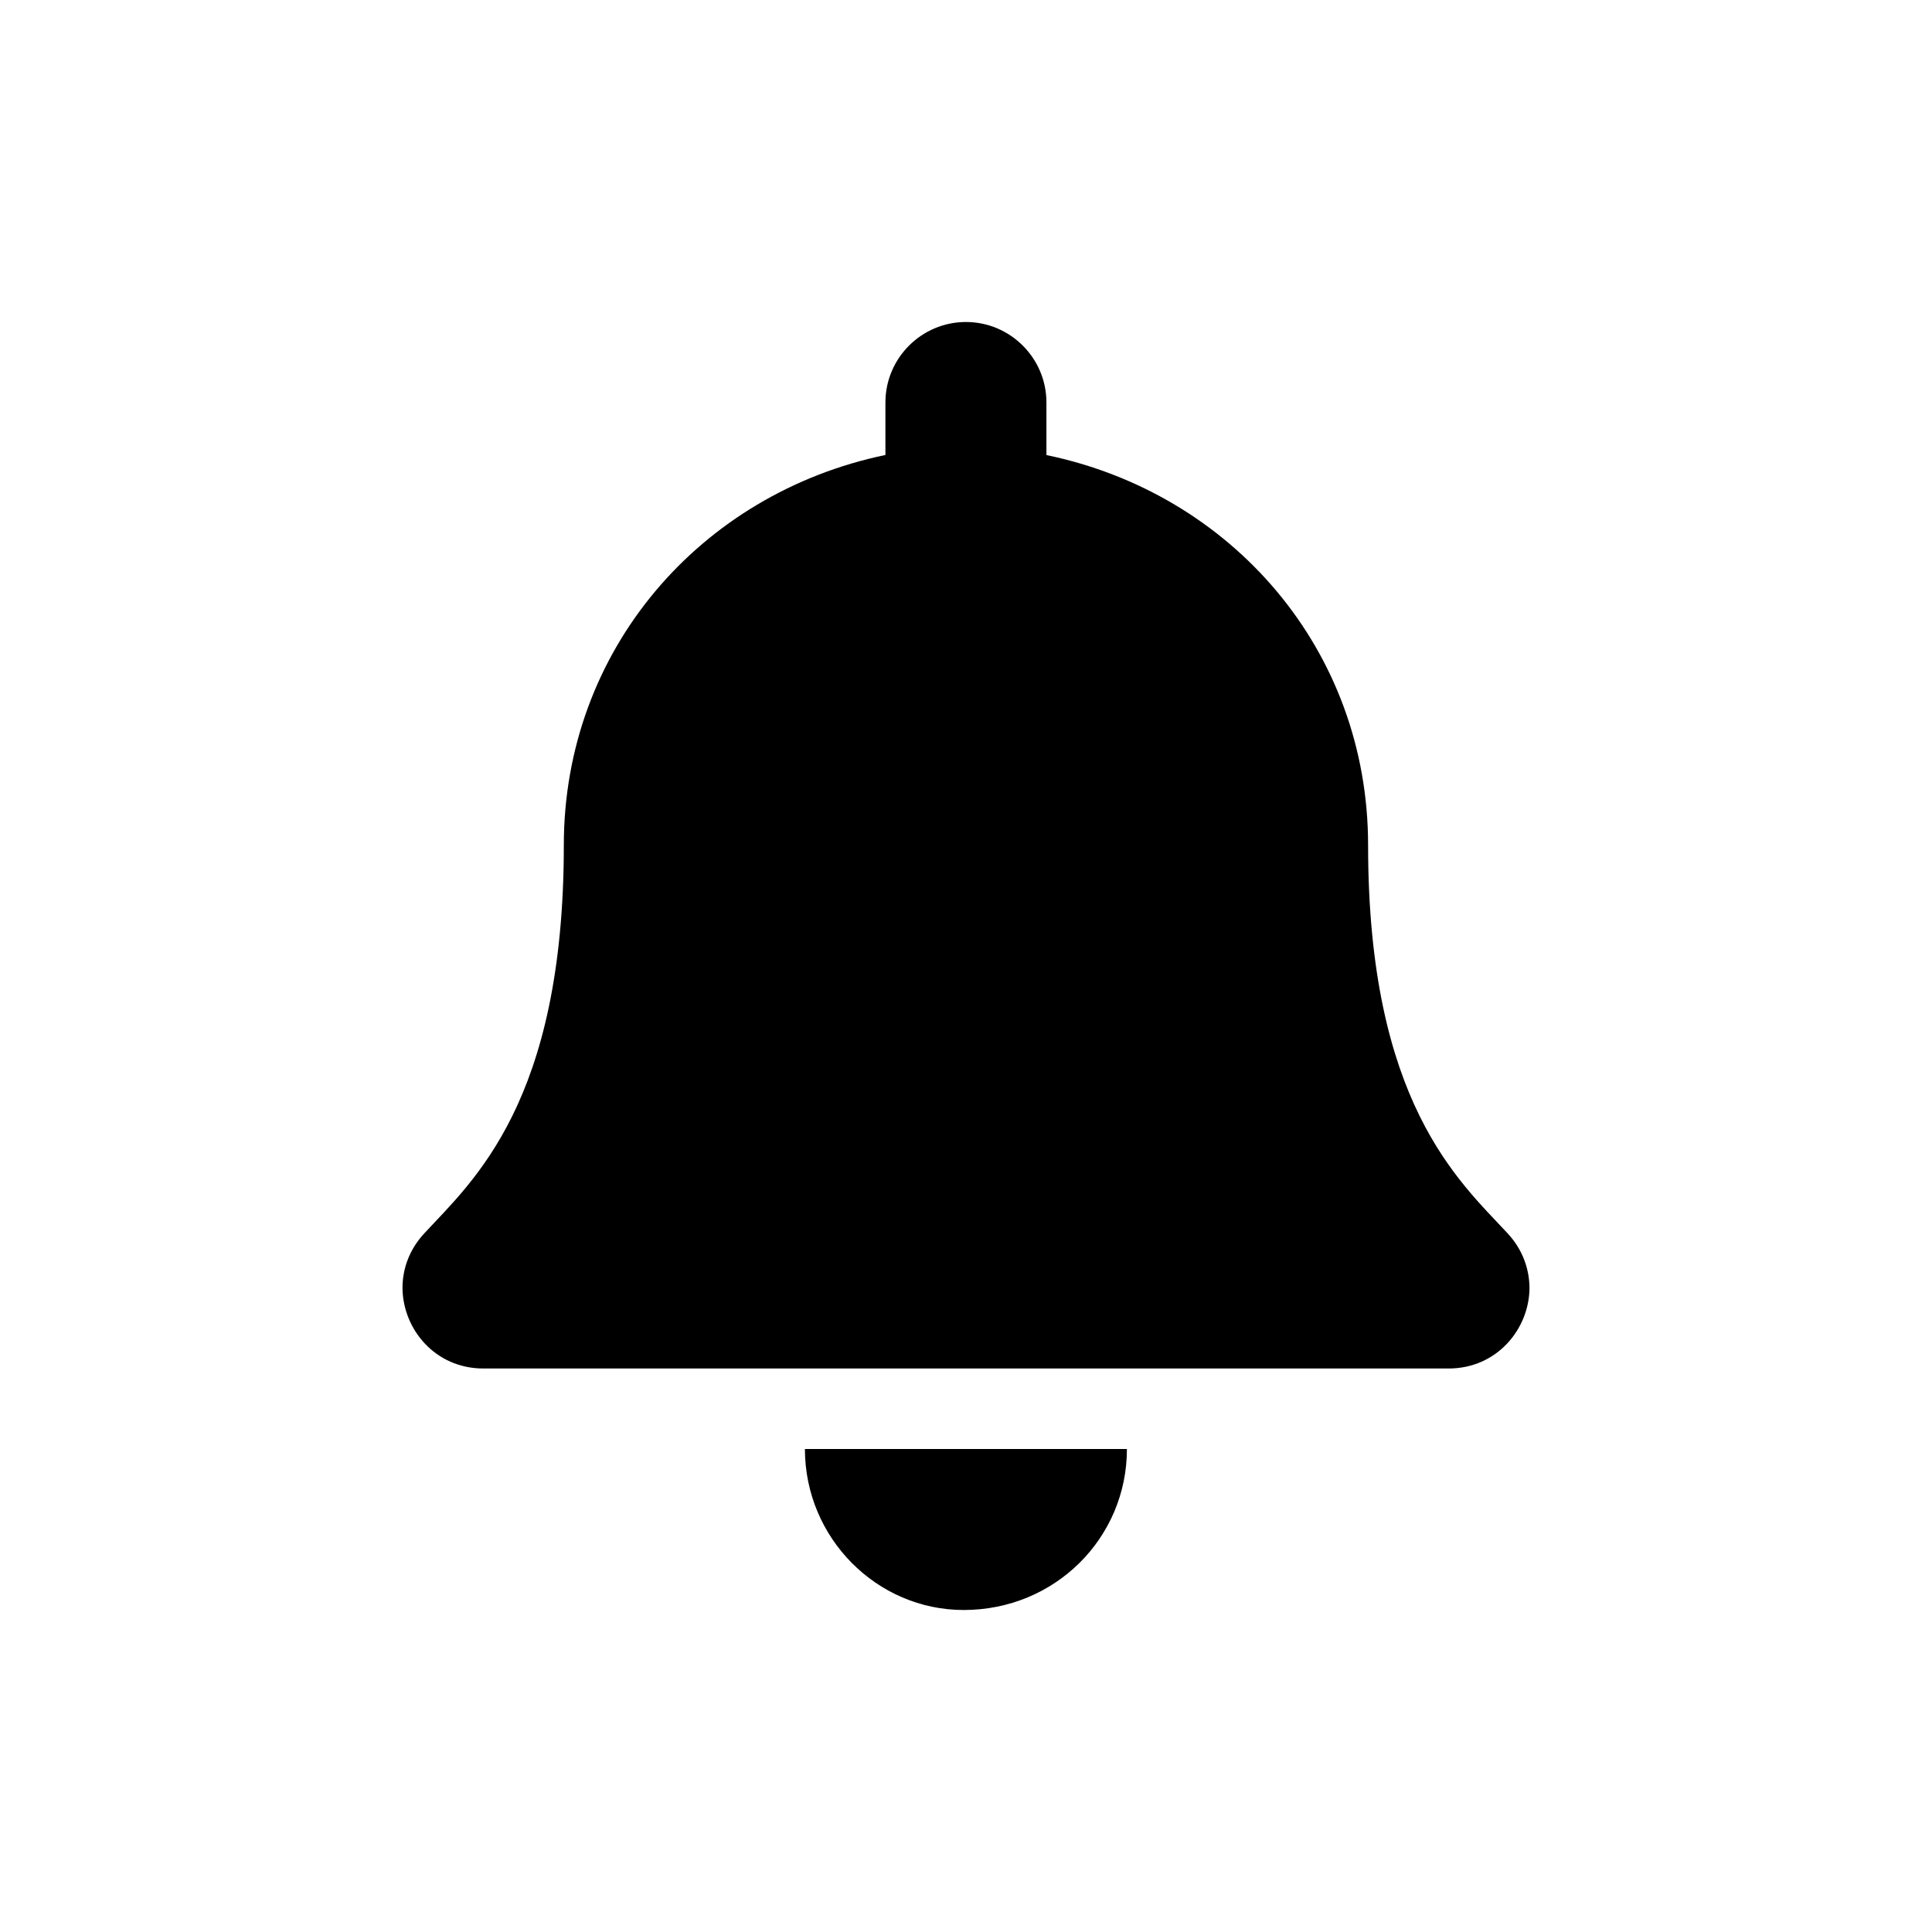 <svg viewBox="0 0 24 24" fill="none" xmlns="http://www.w3.org/2000/svg">
<g clip-path="url(#clip0_371_4225)">
<rect width="24" height="24" />
<path d="M11.971 20C13.105 20 13.999 19.106 13.999 18H9.999C9.999 19.106 10.893 20 11.971 20ZM18.729 15.322C18.128 14.673 16.995 13.697 16.995 10.5C16.995 8.07 15.296 6.128 12.999 5.653V5C12.999 4.449 12.55 4 11.999 4C11.448 4 10.999 4.449 10.999 5V5.652C8.703 6.129 7.004 8.072 7.004 10.5C7.004 13.697 5.871 14.672 5.27 15.322C5.082 15.525 5 15.766 5 16C5.004 16.512 5.406 17 6.004 17H17.996C18.593 17 18.996 16.512 19 16C18.998 15.766 18.917 15.525 18.729 15.322Z" fill="black"/>
</g>
<defs>
<clipPath id="clip0_371_4225">
<rect width="24" height="24" />
</clipPath>
</defs>
</svg>
